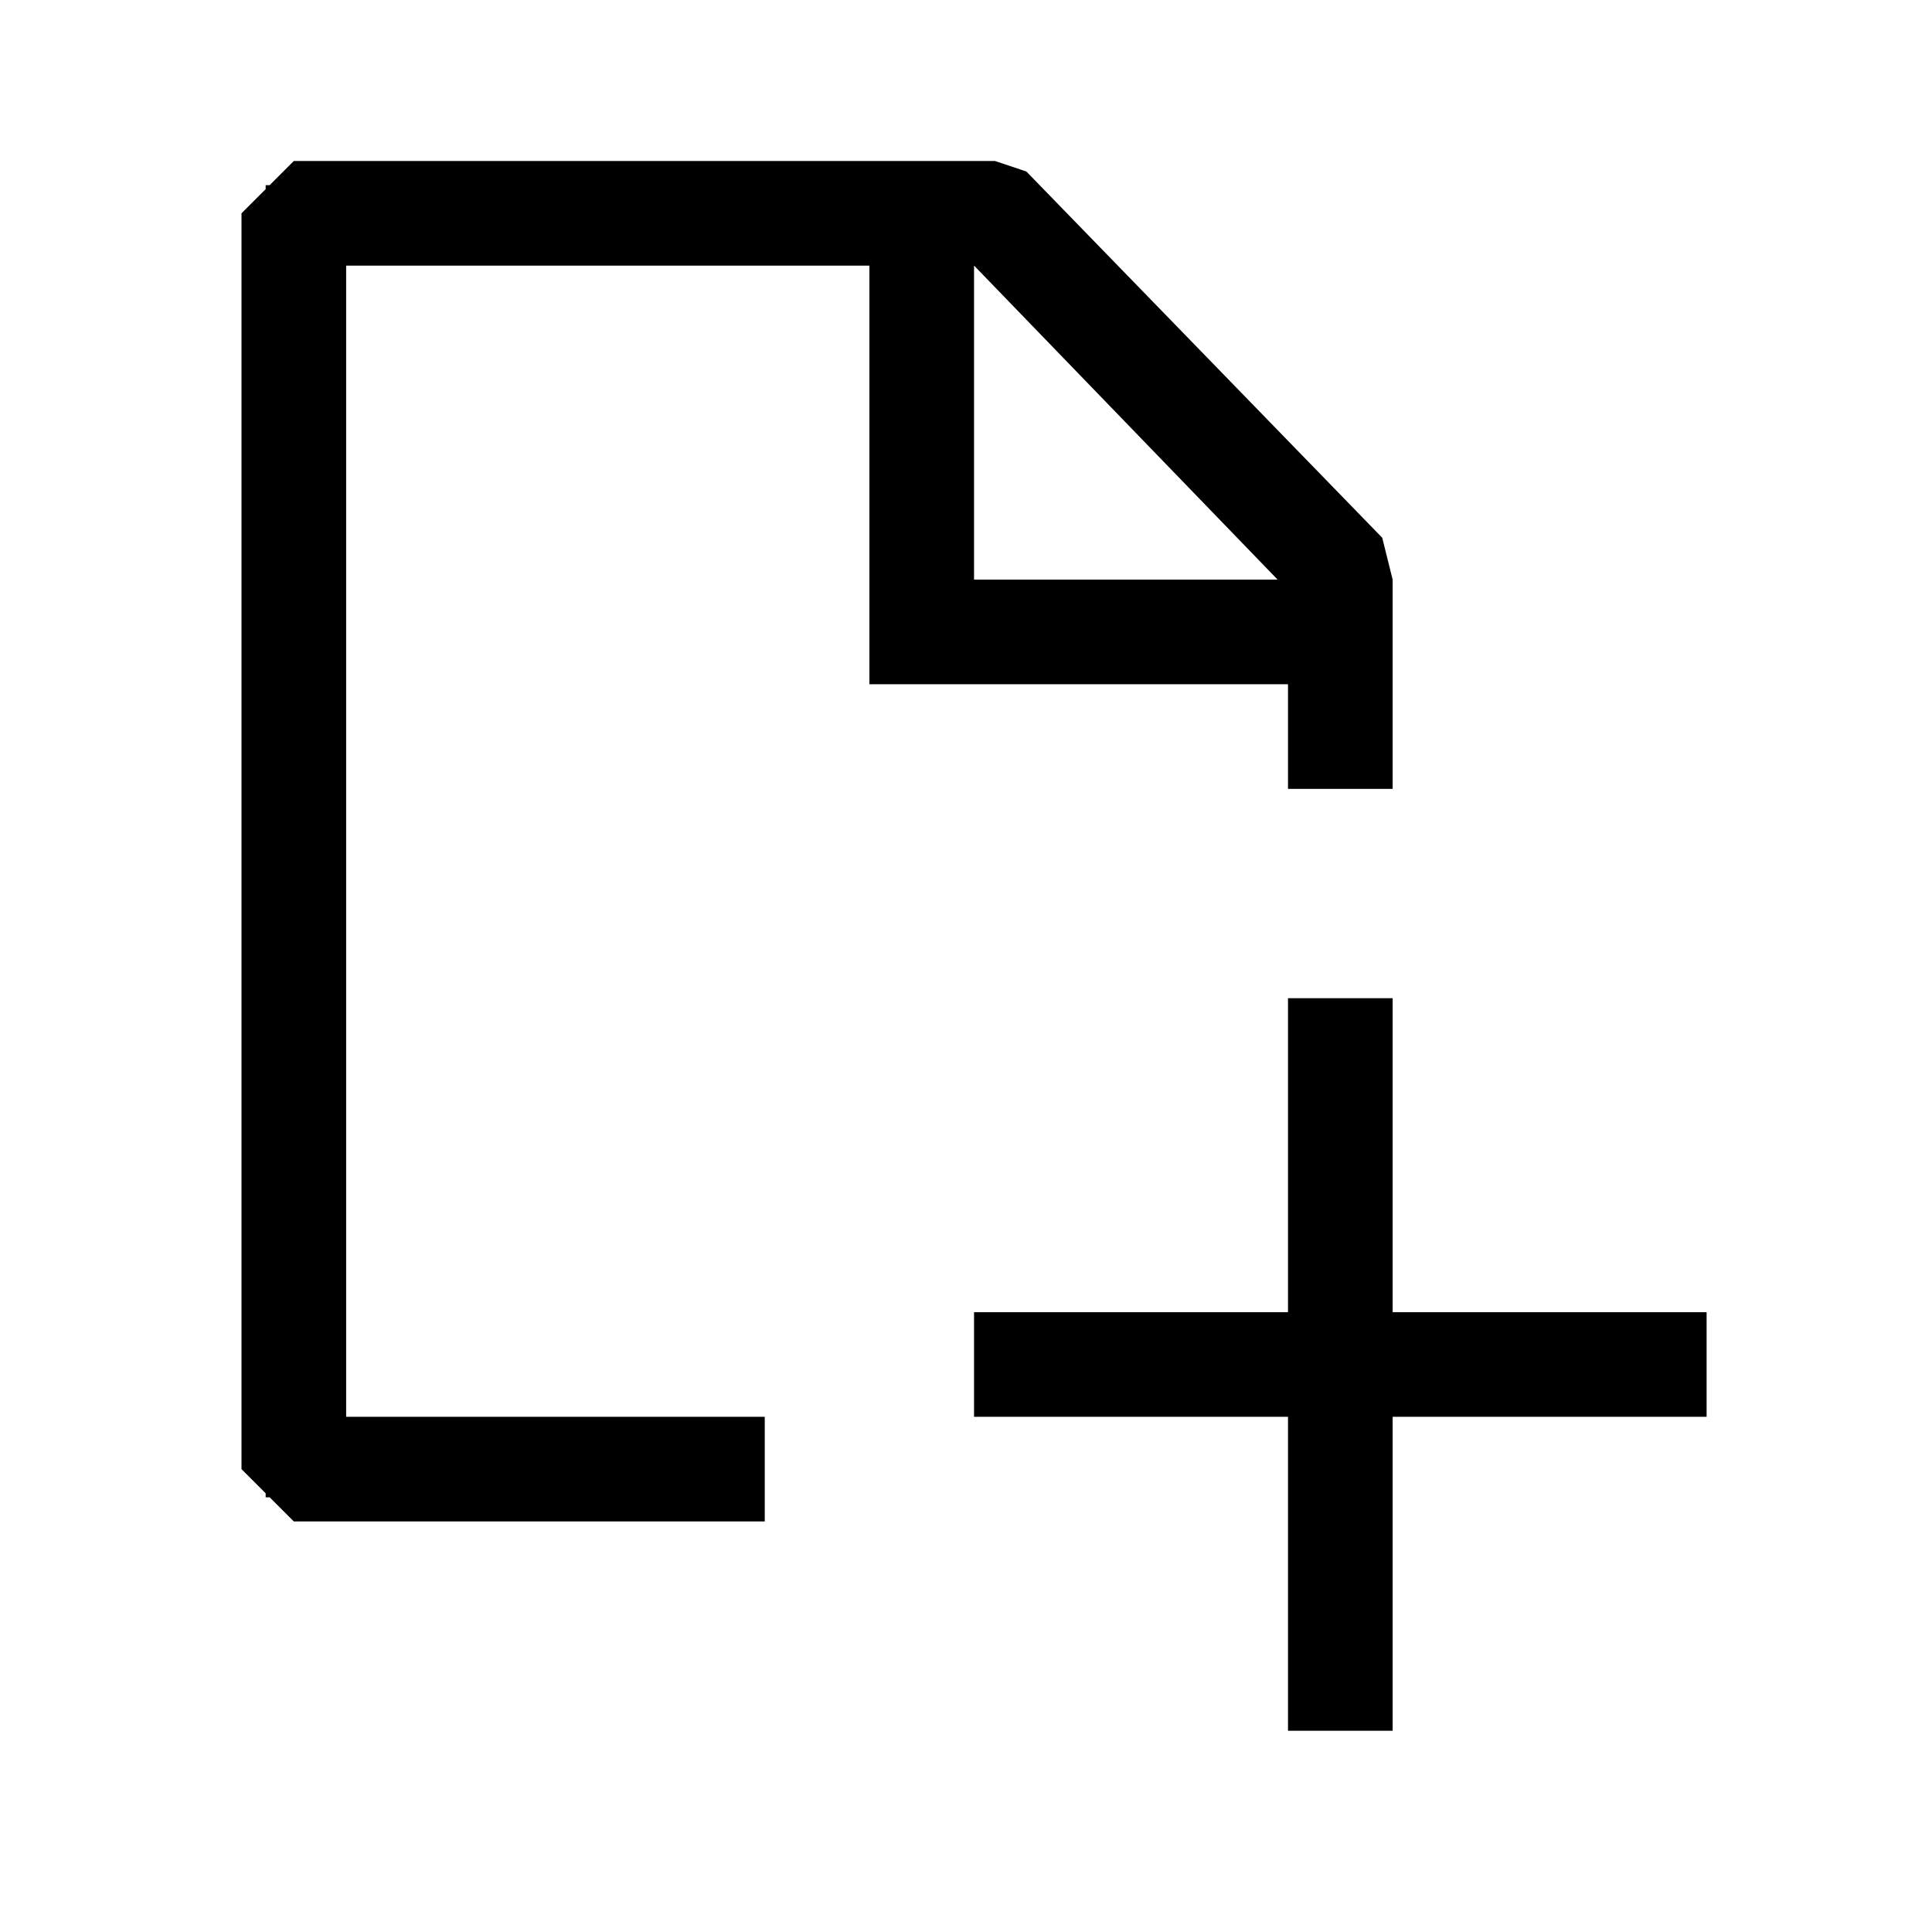 <svg width="24" height="24" viewBox="0 0 24 24" fill="none" xmlns="http://www.w3.org/2000/svg">
<path d="M16.8 7.7V9.3H16.5V8.5V8H16H11.3V3.3V2.8H10.8H4.3H3.8V3.3V17.6V18.1H4.3H9V18.4H3.857L3.5 18.043V2.857L3.857 2.5H11.6V3.3V7.2V7.7H12.1H15.87H16.8ZM12.022 2.5H12.279L12.476 2.566L16.718 6.932L16.8 7.262V7.443L16.23 6.852L12.46 2.952L12.022 2.5ZM17.3 16.8H20.7V17.1H17.3H16.8V17.6V21H16.5V17.6V17.1H16H12.6V16.8H16H16.5V16.3V12.9H16.8V16.3V16.8H17.3Z" fill="black" stroke="black"/>
</svg>
